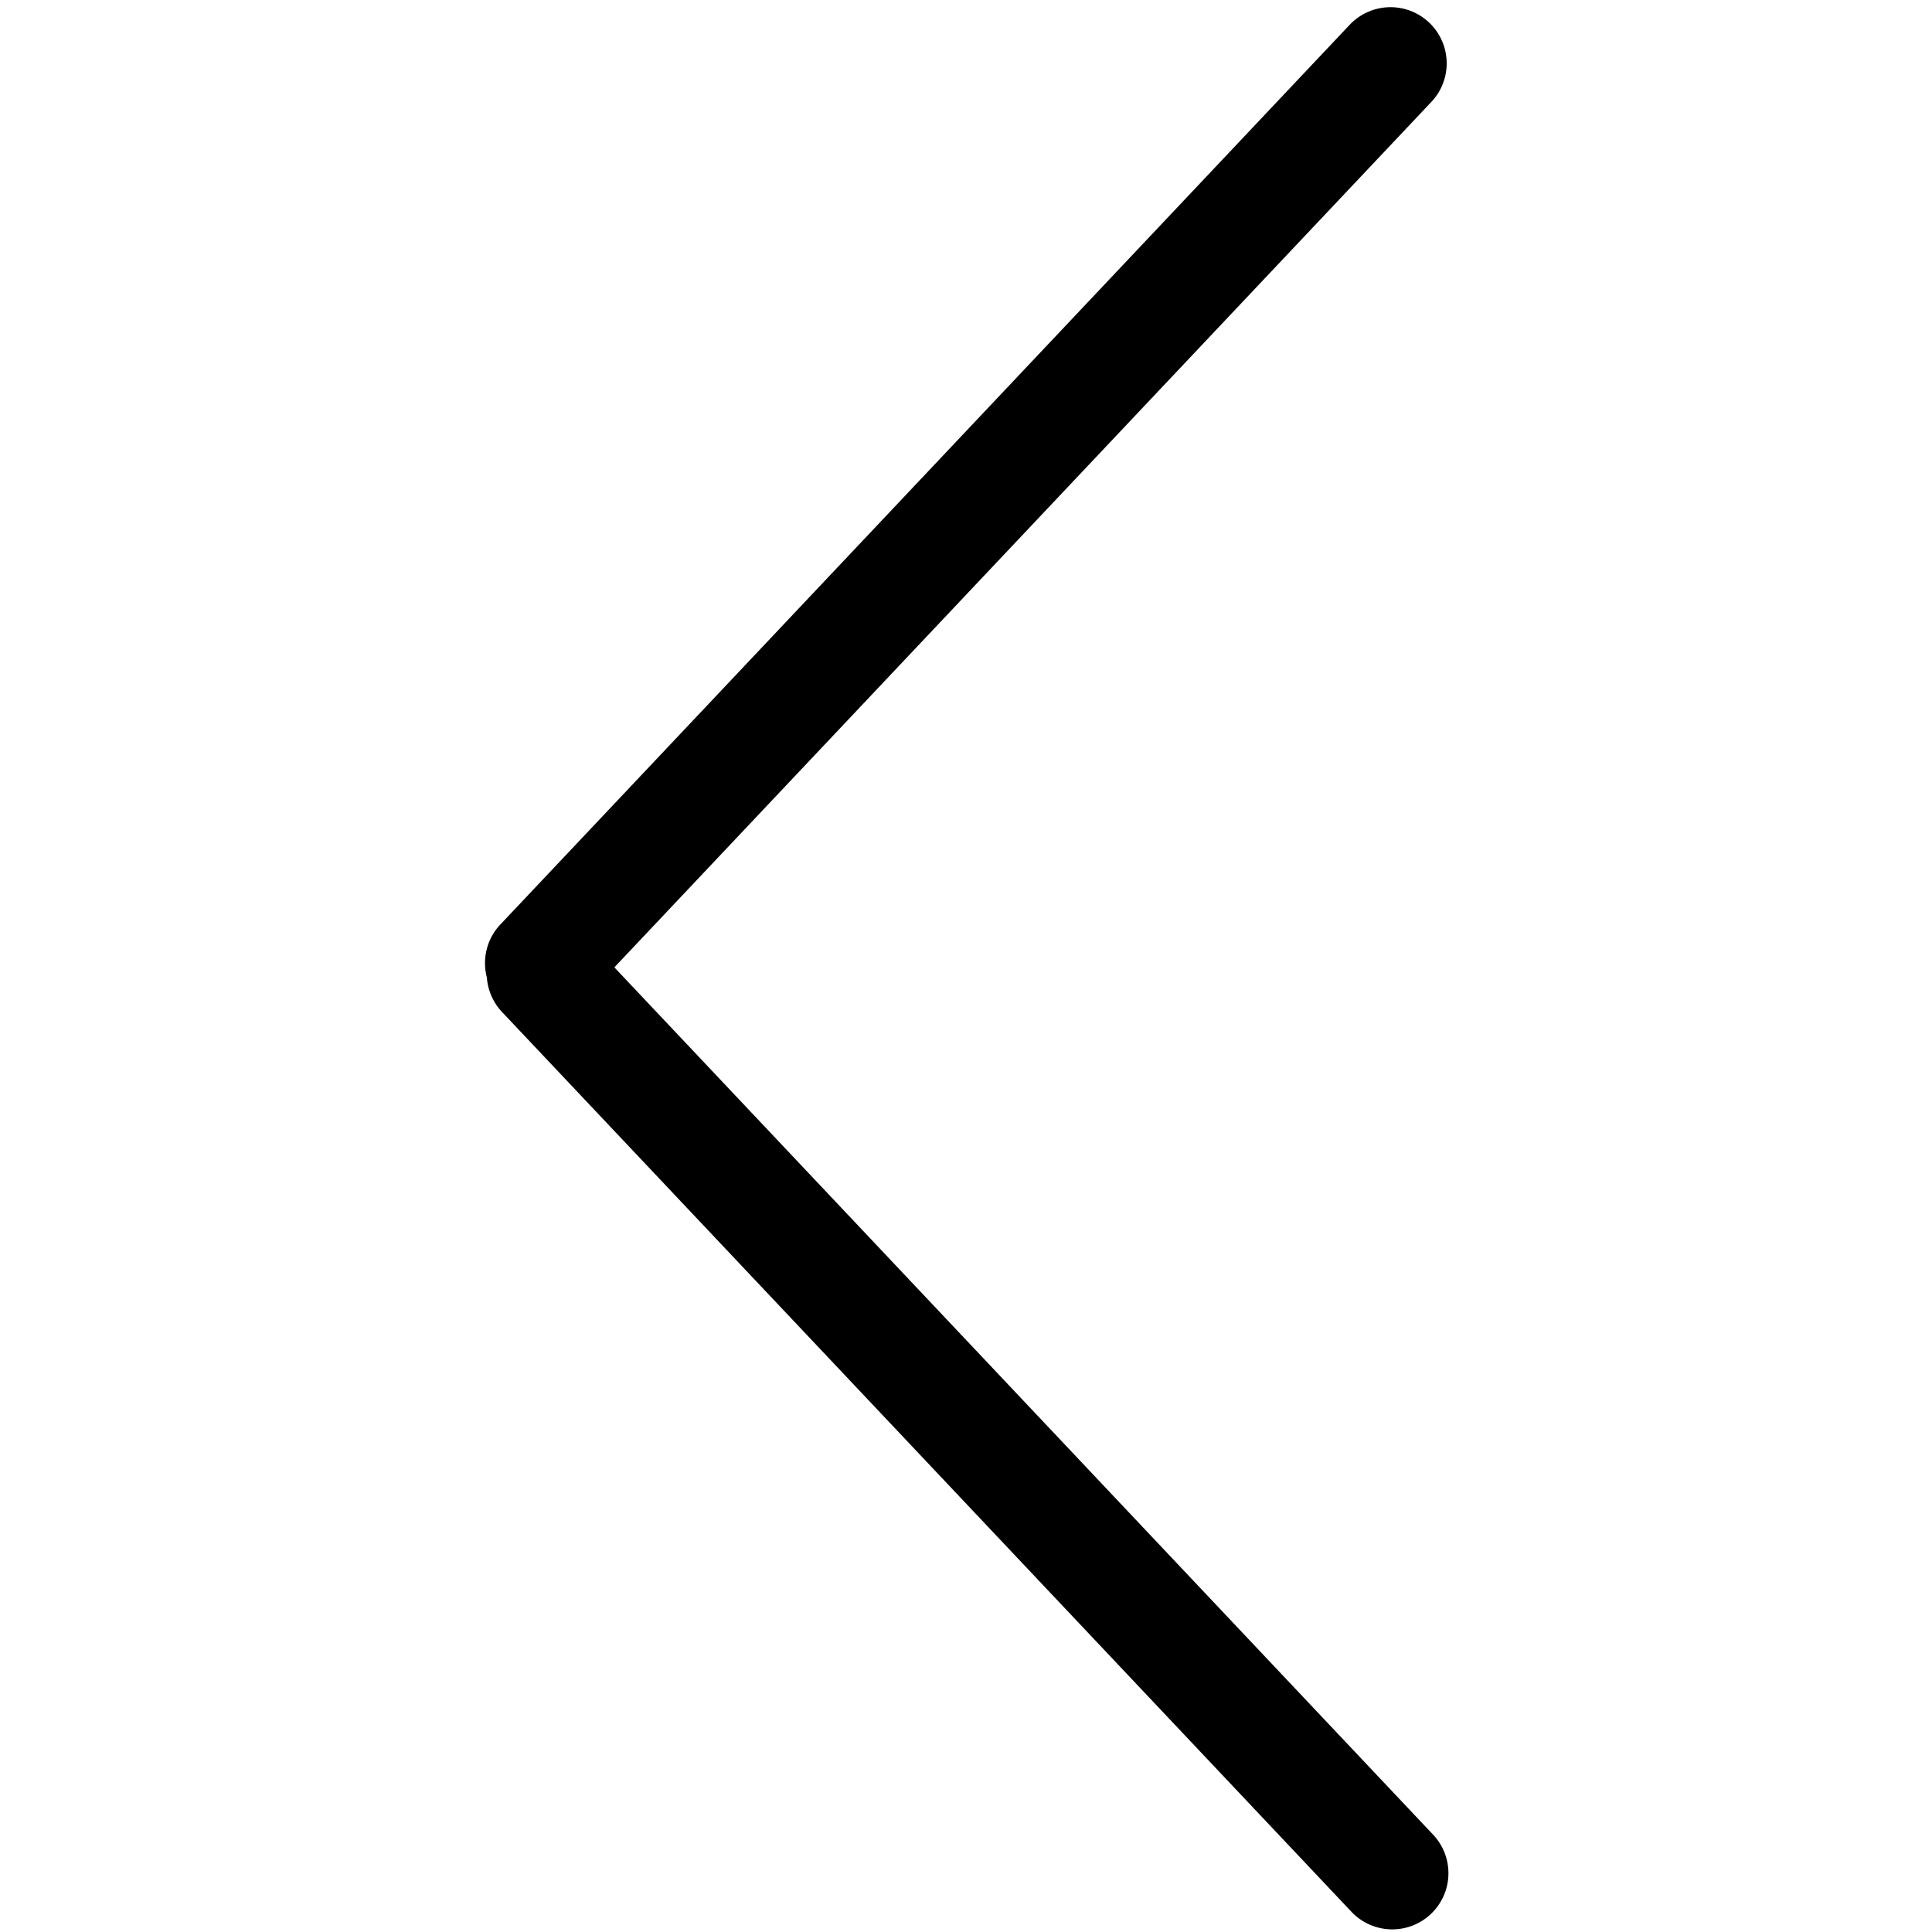 <?xml version="1.0" standalone="no"?><!DOCTYPE svg PUBLIC "-//W3C//DTD SVG 1.1//EN" "http://www.w3.org/Graphics/SVG/1.1/DTD/svg11.dtd"><svg t="1534836317616" class="icon" style="" viewBox="0 0 1024 1024" version="1.1" xmlns="http://www.w3.org/2000/svg" p-id="2618" xmlns:xlink="http://www.w3.org/1999/xlink" width="200" height="200"><defs><style type="text/css"></style></defs><path d="M266.105 536.401l450.179 476.874A29.767 29.767 0 0 0 759.574 972.403L309.399 495.529a29.767 29.767 0 0 0-43.294 40.869z" p-id="2619"></path><path d="M715.363 13.141L265.184 490.016a29.767 29.767 0 0 0 43.294 40.869l450.175-476.874a29.767 29.767 0 1 0-43.29-40.869z" p-id="2620"></path></svg>